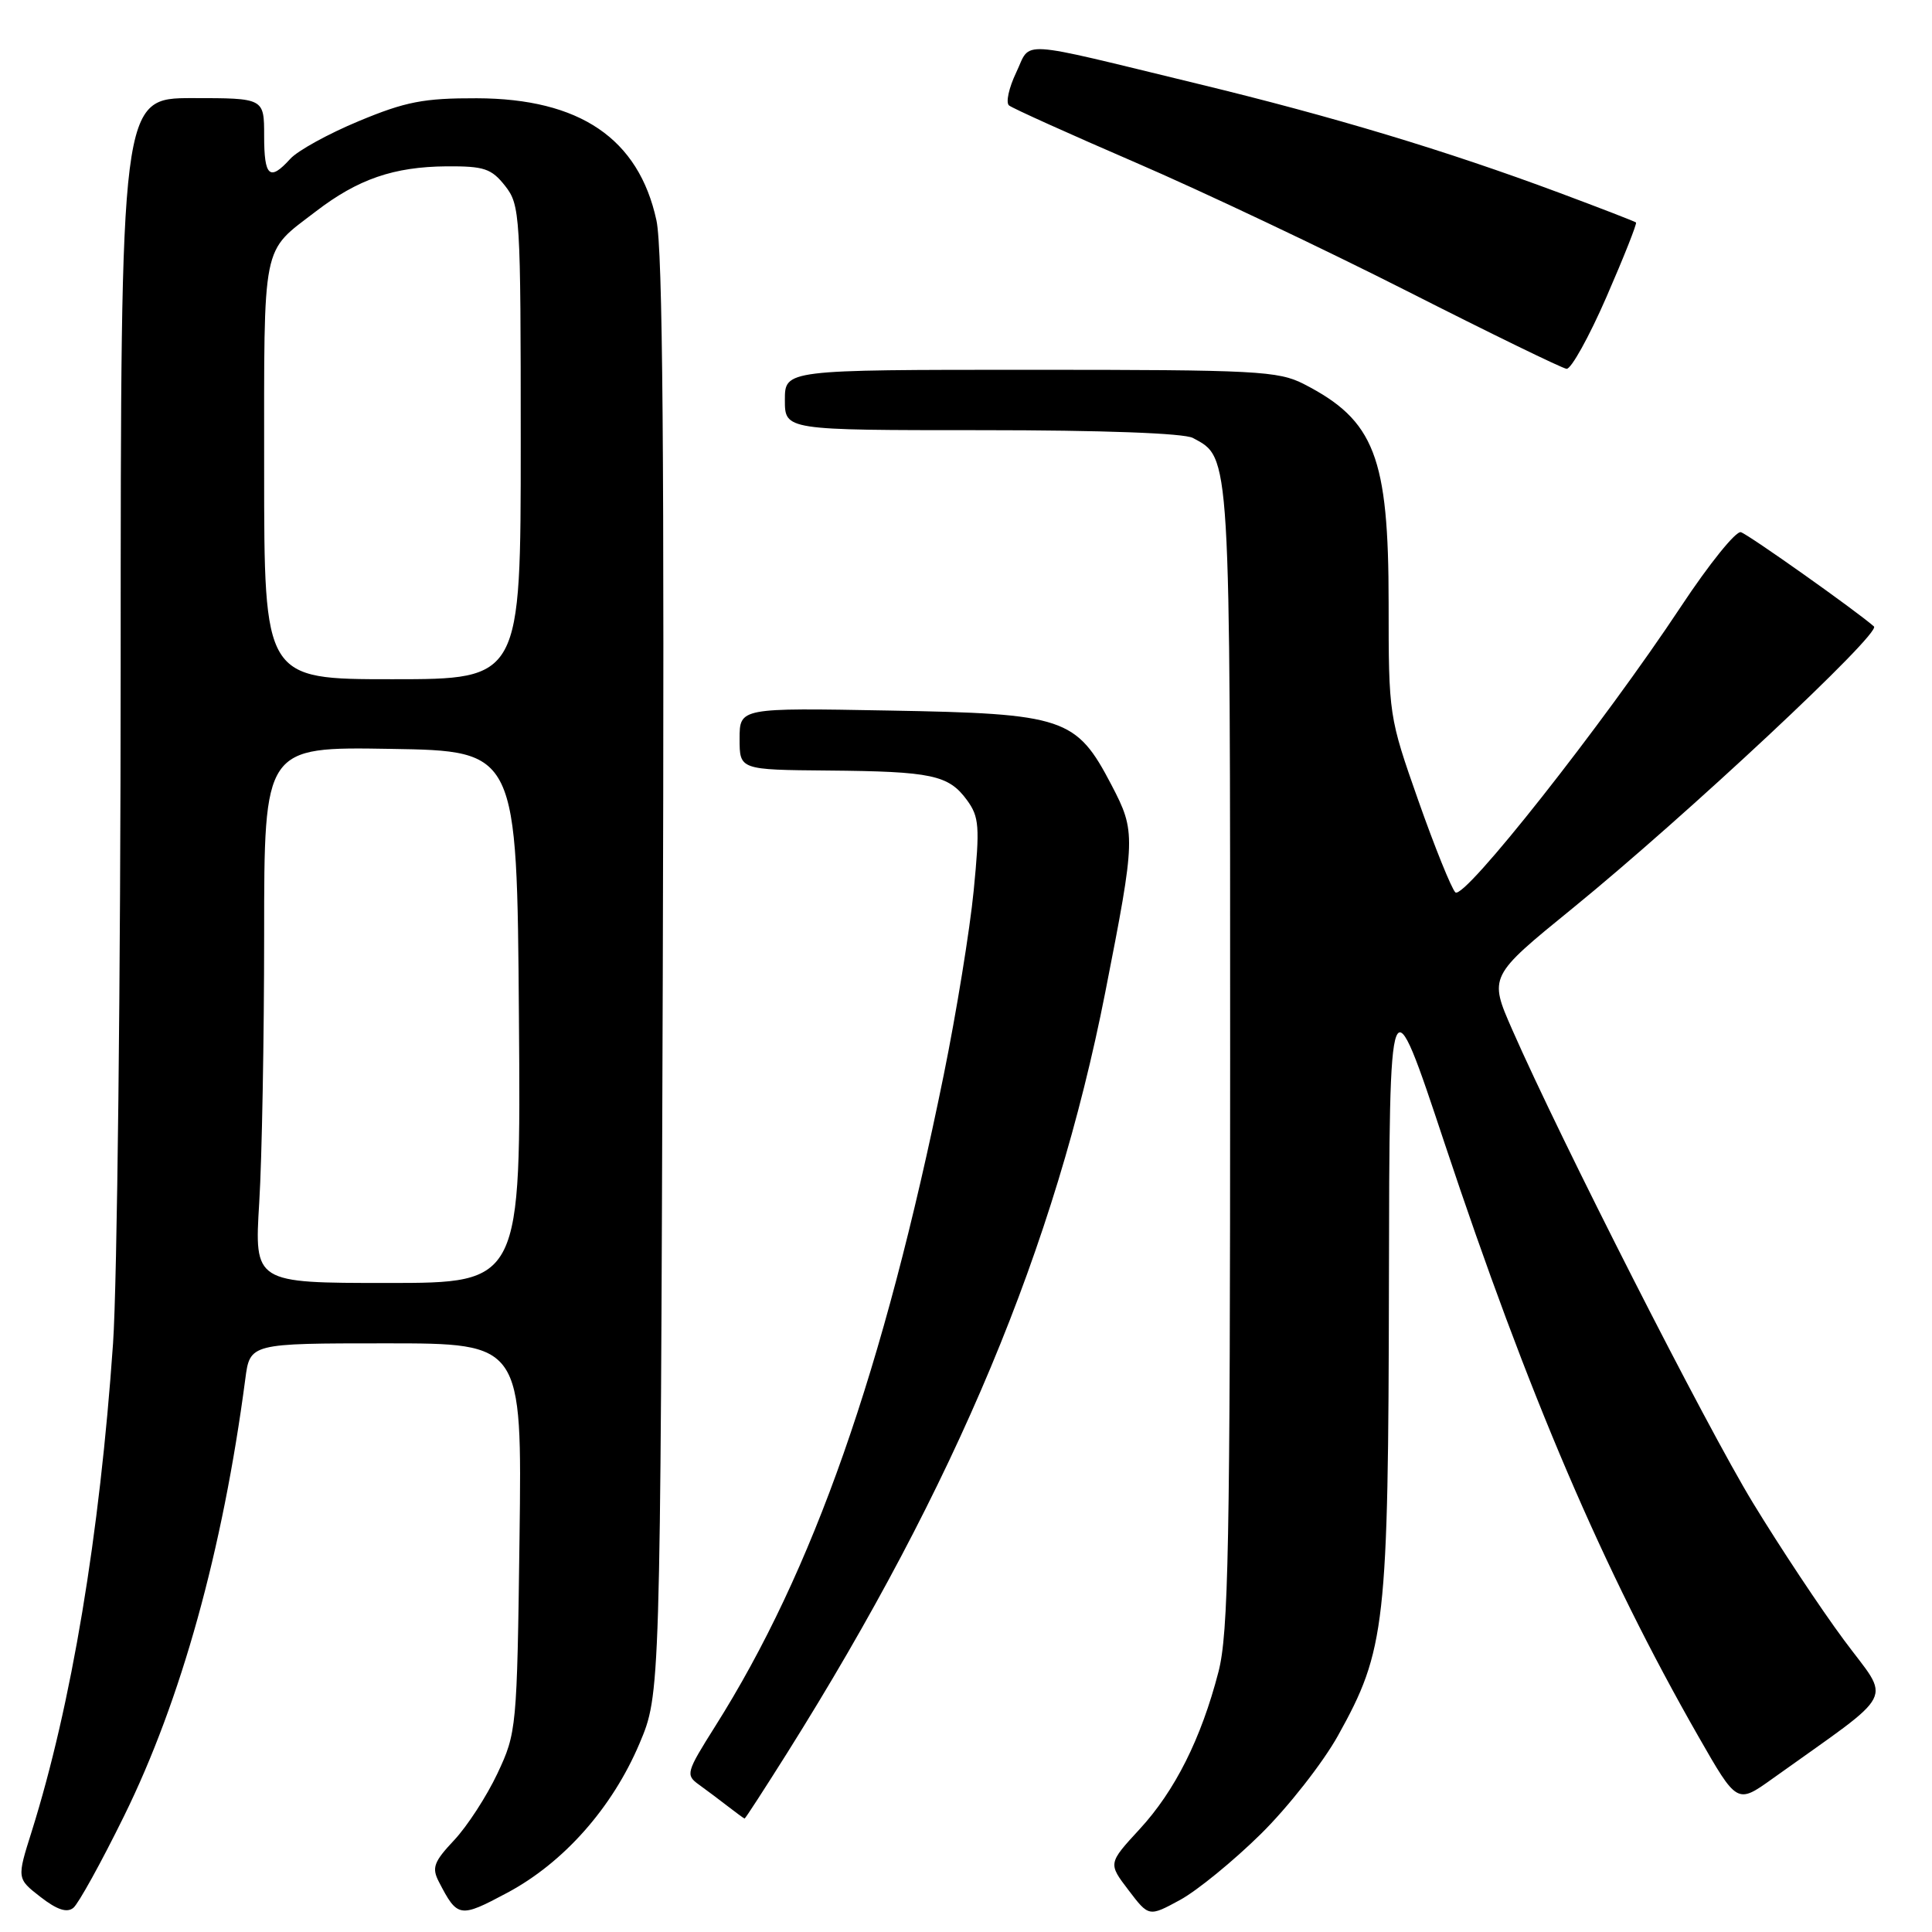 <?xml version="1.0" encoding="UTF-8" standalone="no"?>
<!DOCTYPE svg PUBLIC "-//W3C//DTD SVG 1.1//EN" "http://www.w3.org/Graphics/SVG/1.1/DTD/svg11.dtd" >
<svg xmlns="http://www.w3.org/2000/svg" xmlns:xlink="http://www.w3.org/1999/xlink" version="1.1" viewBox="0 0 256 256">
 <g >
 <path fill="currentColor"
d=" M 16.43 240.65 C 24.00 225.29 29.52 205.39 32.50 182.75 C 33.12 178.00 33.12 178.00 51.15 178.00 C 69.17 178.00 69.17 178.00 68.84 203.75 C 68.51 229.05 68.45 229.60 65.91 235.00 C 64.48 238.03 61.90 242.00 60.17 243.84 C 57.48 246.70 57.19 247.49 58.15 249.34 C 60.62 254.12 60.91 254.17 67.20 250.81 C 74.67 246.83 81.12 239.56 84.73 231.04 C 87.50 224.50 87.50 224.50 87.82 129.50 C 88.04 60.53 87.82 33.04 86.98 29.19 C 84.63 18.36 76.83 13.06 63.18 13.02 C 56.15 13.00 53.73 13.47 47.54 16.05 C 43.52 17.72 39.43 19.97 38.46 21.05 C 35.73 24.06 35.00 23.42 35.00 18.00 C 35.00 13.00 35.00 13.00 25.50 13.00 C 16.00 13.00 16.00 13.00 15.99 88.25 C 15.98 129.64 15.53 170.03 14.98 178.00 C 13.21 203.46 9.47 225.89 4.19 242.71 C 2.23 248.92 2.23 248.92 5.37 251.36 C 7.56 253.06 8.87 253.49 9.72 252.80 C 10.39 252.25 13.41 246.79 16.43 240.65 Z  M 167.08 243.00 C 170.70 239.43 175.29 233.57 177.29 229.98 C 183.60 218.64 183.96 215.40 184.04 170.00 C 184.11 129.50 184.11 129.50 191.42 151.50 C 202.50 184.81 212.45 208.06 225.06 230.11 C 230.17 239.04 230.17 239.04 234.84 235.70 C 251.65 223.67 250.57 225.75 244.34 217.32 C 241.26 213.17 235.83 204.98 232.27 199.13 C 226.05 188.92 206.82 151.11 200.38 136.44 C 197.28 129.38 197.28 129.38 208.39 120.34 C 223.41 108.11 249.31 83.89 248.31 83.01 C 245.95 80.93 231.69 70.83 230.68 70.52 C 230.03 70.31 226.47 74.73 222.77 80.32 C 212.42 95.96 193.96 119.36 192.84 118.24 C 192.32 117.72 190.11 112.25 187.94 106.09 C 184.03 94.97 184.00 94.79 184.00 79.91 C 184.00 60.52 182.14 55.70 172.79 50.90 C 169.37 49.15 166.56 49.00 136.54 49.00 C 104.00 49.00 104.00 49.00 104.00 53.00 C 104.00 57.00 104.00 57.00 130.07 57.00 C 146.03 57.00 156.88 57.40 158.06 58.03 C 163.08 60.72 163.00 59.42 163.00 140.24 C 163.00 204.99 162.78 216.42 161.45 221.54 C 159.16 230.38 155.69 237.30 151.00 242.38 C 146.83 246.91 146.83 246.91 149.53 250.45 C 152.23 254.00 152.23 254.00 156.37 251.75 C 158.64 250.51 163.46 246.57 167.08 243.00 Z  M 104.32 232.25 C 126.68 196.65 139.81 165.23 146.45 131.50 C 150.50 110.88 150.52 110.23 147.28 104.02 C 142.61 95.08 141.07 94.56 117.75 94.15 C 98.00 93.79 98.00 93.79 98.00 97.90 C 98.00 102.00 98.00 102.00 109.75 102.10 C 123.47 102.22 125.69 102.69 128.13 106.02 C 129.75 108.24 129.85 109.51 129.02 118.00 C 128.51 123.22 126.72 134.22 125.05 142.43 C 117.06 181.66 107.75 208.19 94.75 228.77 C 90.92 234.85 90.82 235.19 92.62 236.48 C 93.65 237.23 95.40 238.53 96.50 239.39 C 97.60 240.24 98.57 240.95 98.66 240.97 C 98.75 240.99 101.29 237.06 104.32 232.25 Z  M 212.86 39.36 C 215.17 34.06 216.93 29.61 216.78 29.48 C 216.62 29.34 212.04 27.57 206.60 25.54 C 191.60 19.95 176.63 15.44 158.70 11.10 C 134.29 5.18 136.69 5.33 134.65 9.61 C 133.68 11.64 133.25 13.60 133.70 13.97 C 134.14 14.34 141.70 17.75 150.50 21.55 C 159.30 25.35 175.50 33.02 186.50 38.60 C 197.50 44.18 206.98 48.80 207.58 48.87 C 208.17 48.94 210.55 44.66 212.86 39.36 Z  M 34.35 159.34 C 34.71 153.48 35.00 137.50 35.00 123.82 C 35.00 98.95 35.00 98.95 51.75 99.23 C 68.50 99.50 68.50 99.50 68.76 134.75 C 69.03 170.00 69.03 170.00 51.36 170.00 C 33.70 170.00 33.70 170.00 34.35 159.34 Z  M 35.00 62.19 C 35.00 31.63 34.62 33.56 41.83 28.03 C 47.43 23.73 52.16 22.10 59.18 22.04 C 64.15 22.01 65.11 22.33 66.93 24.63 C 68.92 27.17 69.00 28.42 69.00 58.63 C 69.00 90.00 69.00 90.00 52.00 90.00 C 35.00 90.00 35.00 90.00 35.00 62.19 Z "/>
</g>
</svg>